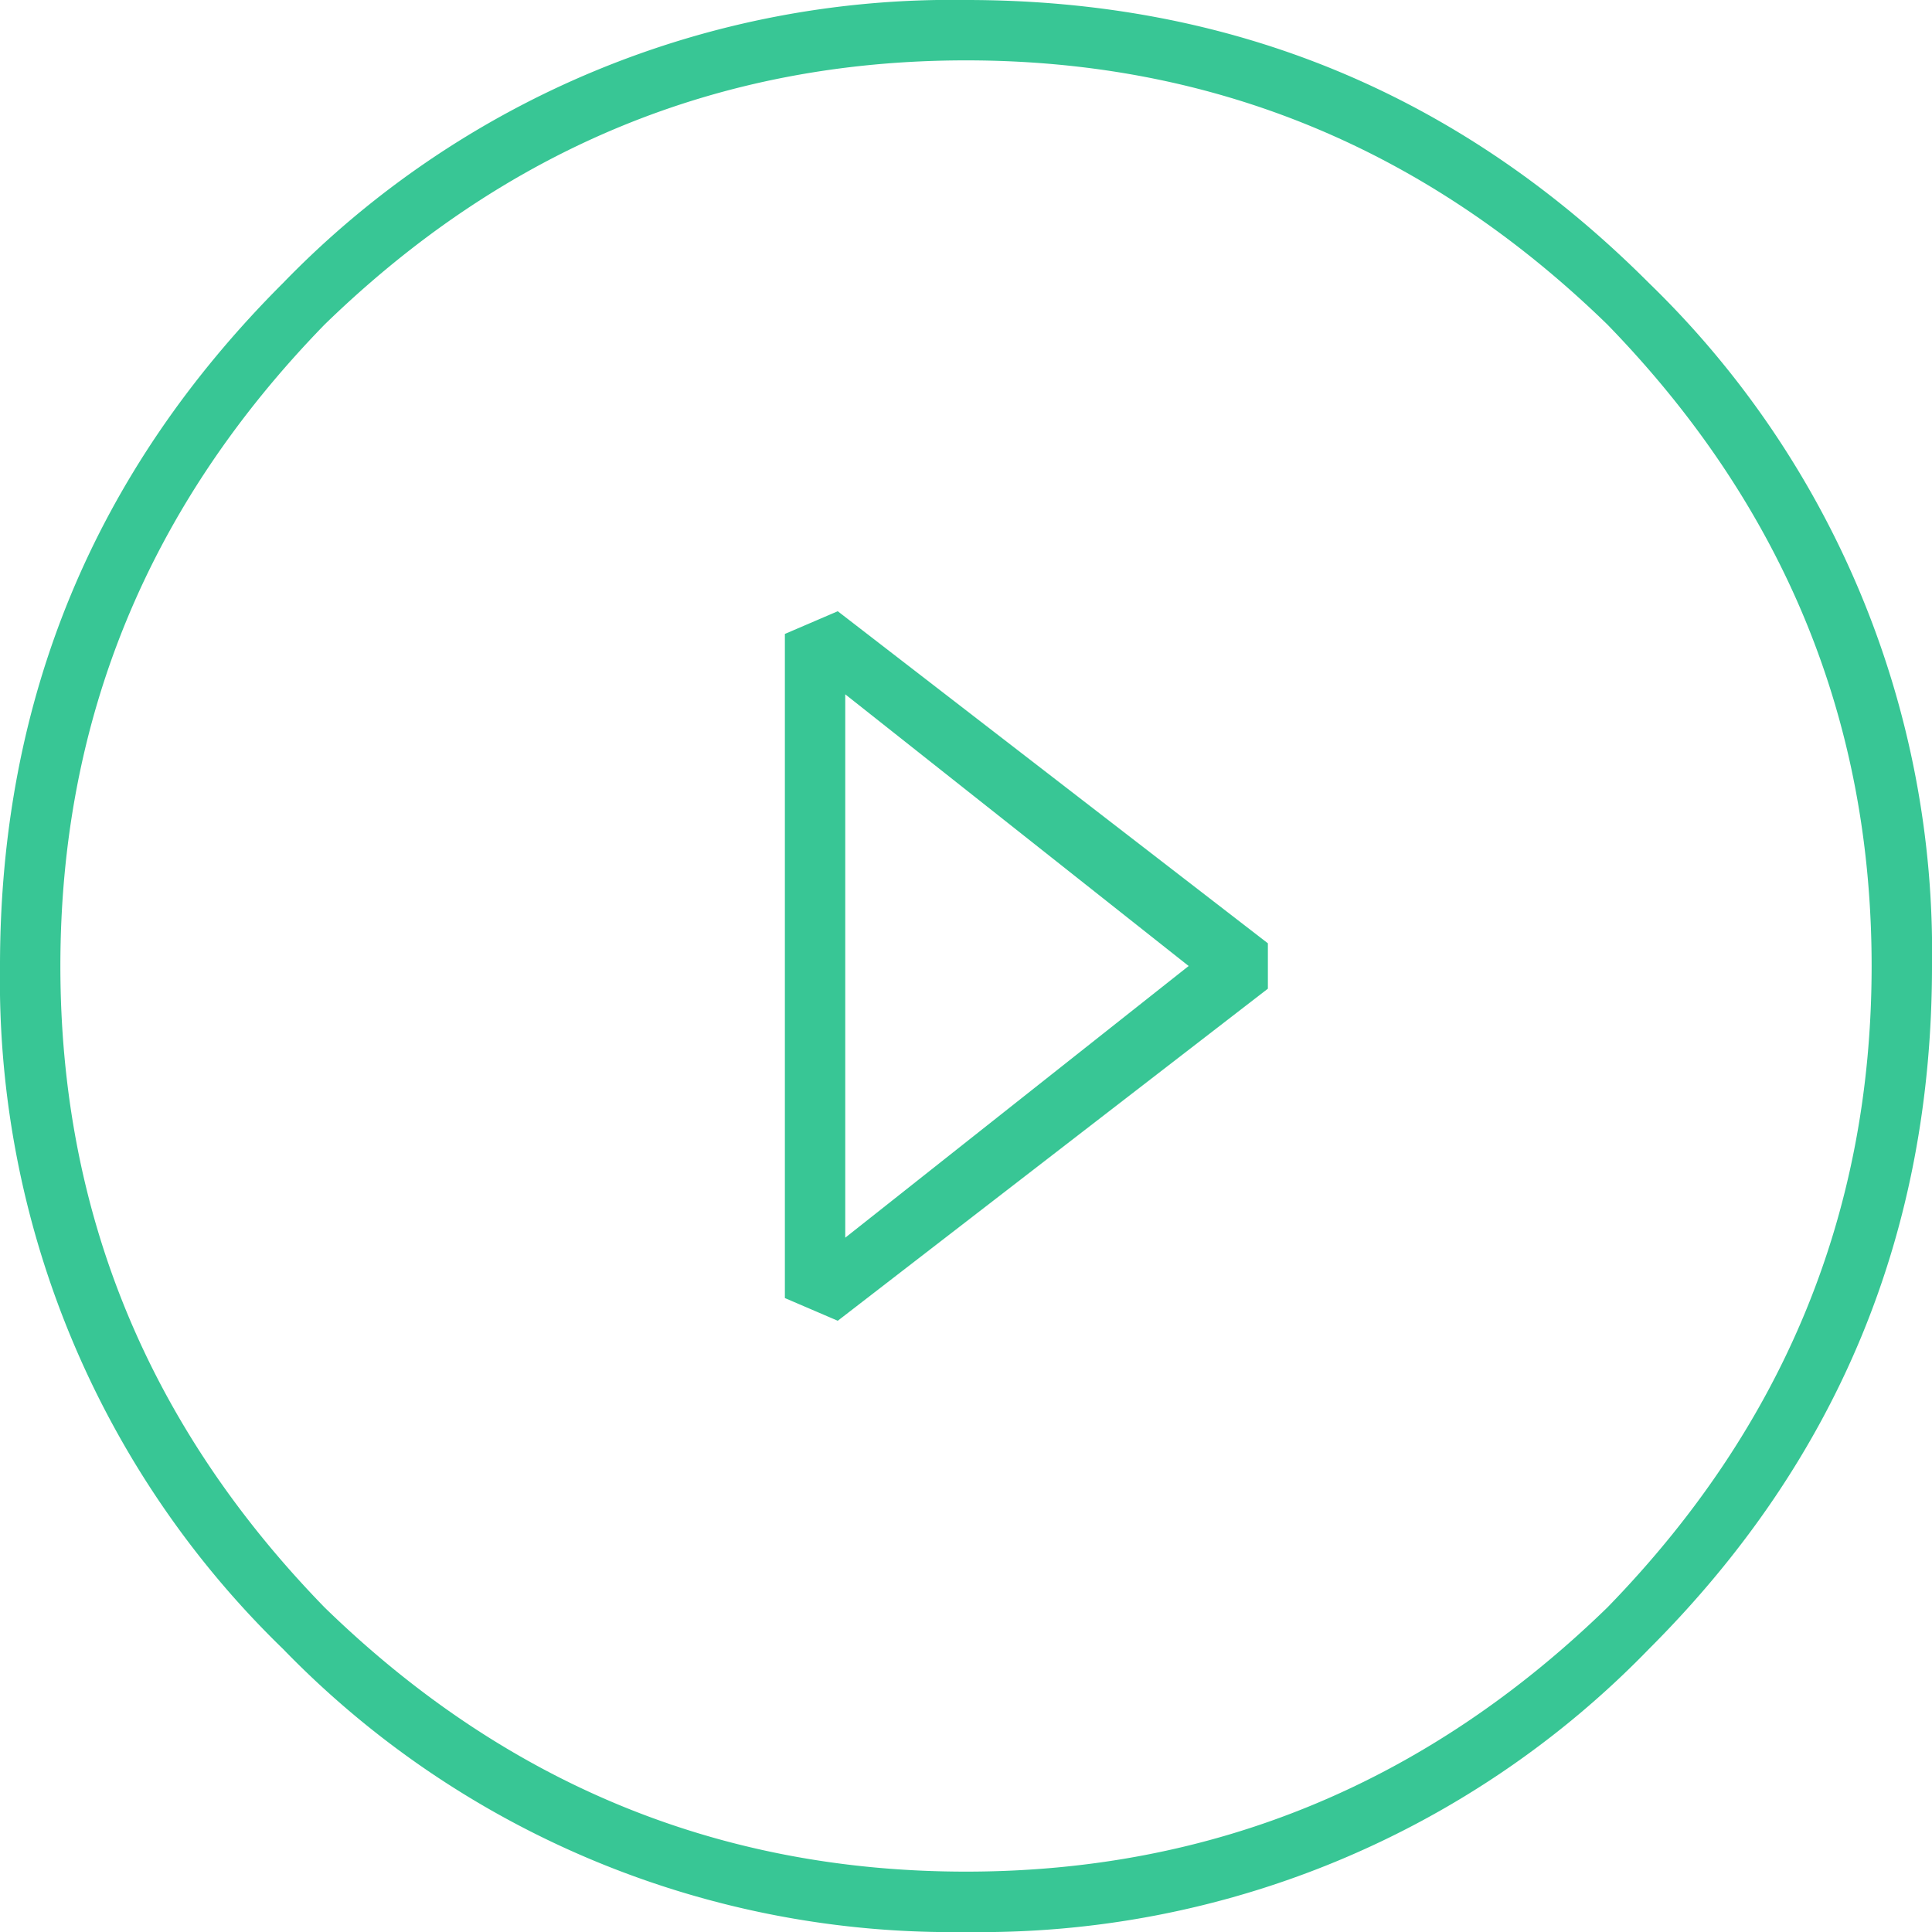<svg xmlns="http://www.w3.org/2000/svg" xmlns:xlink="http://www.w3.org/1999/xlink" width="80" height="80" viewBox="0 0 80 80"><defs><path id="syl2a" d="M954.69 2912.31l17.81 13.75v1.88l-17.81 13.75-2.19-.94v-27.5zm.31 25.94l14.22-11.25-14.22-11.25zm45-11.25c0 11.04-3.9 20.47-11.72 28.28A38.54 38.54 0 0 1 960 2967a38.54 38.54 0 0 1-28.28-11.72A38.54 38.54 0 0 1 920 2927c0-11.04 3.9-20.47 11.72-28.28A38.54 38.54 0 0 1 960 2887c11.04 0 20.47 3.9 28.28 11.72A38.54 38.54 0 0 1 1000 2927zm-2.5 0c0-10.2-3.65-19.06-10.94-26.56-7.5-7.3-16.35-10.94-26.56-10.94-10.21 0-19.06 3.65-26.56 10.94-7.3 7.5-10.94 16.35-10.94 26.56 0 10.21 3.64 19.06 10.94 26.56 7.5 7.3 16.35 10.94 26.56 10.94 10.2 0 19.06-3.65 26.56-10.94 7.3-7.5 10.94-16.35 10.94-26.56z"/></defs><g><g transform="translate(-920 -2887)"><use fill="#38c695" xlink:href="#syl2a"/></g></g></svg>